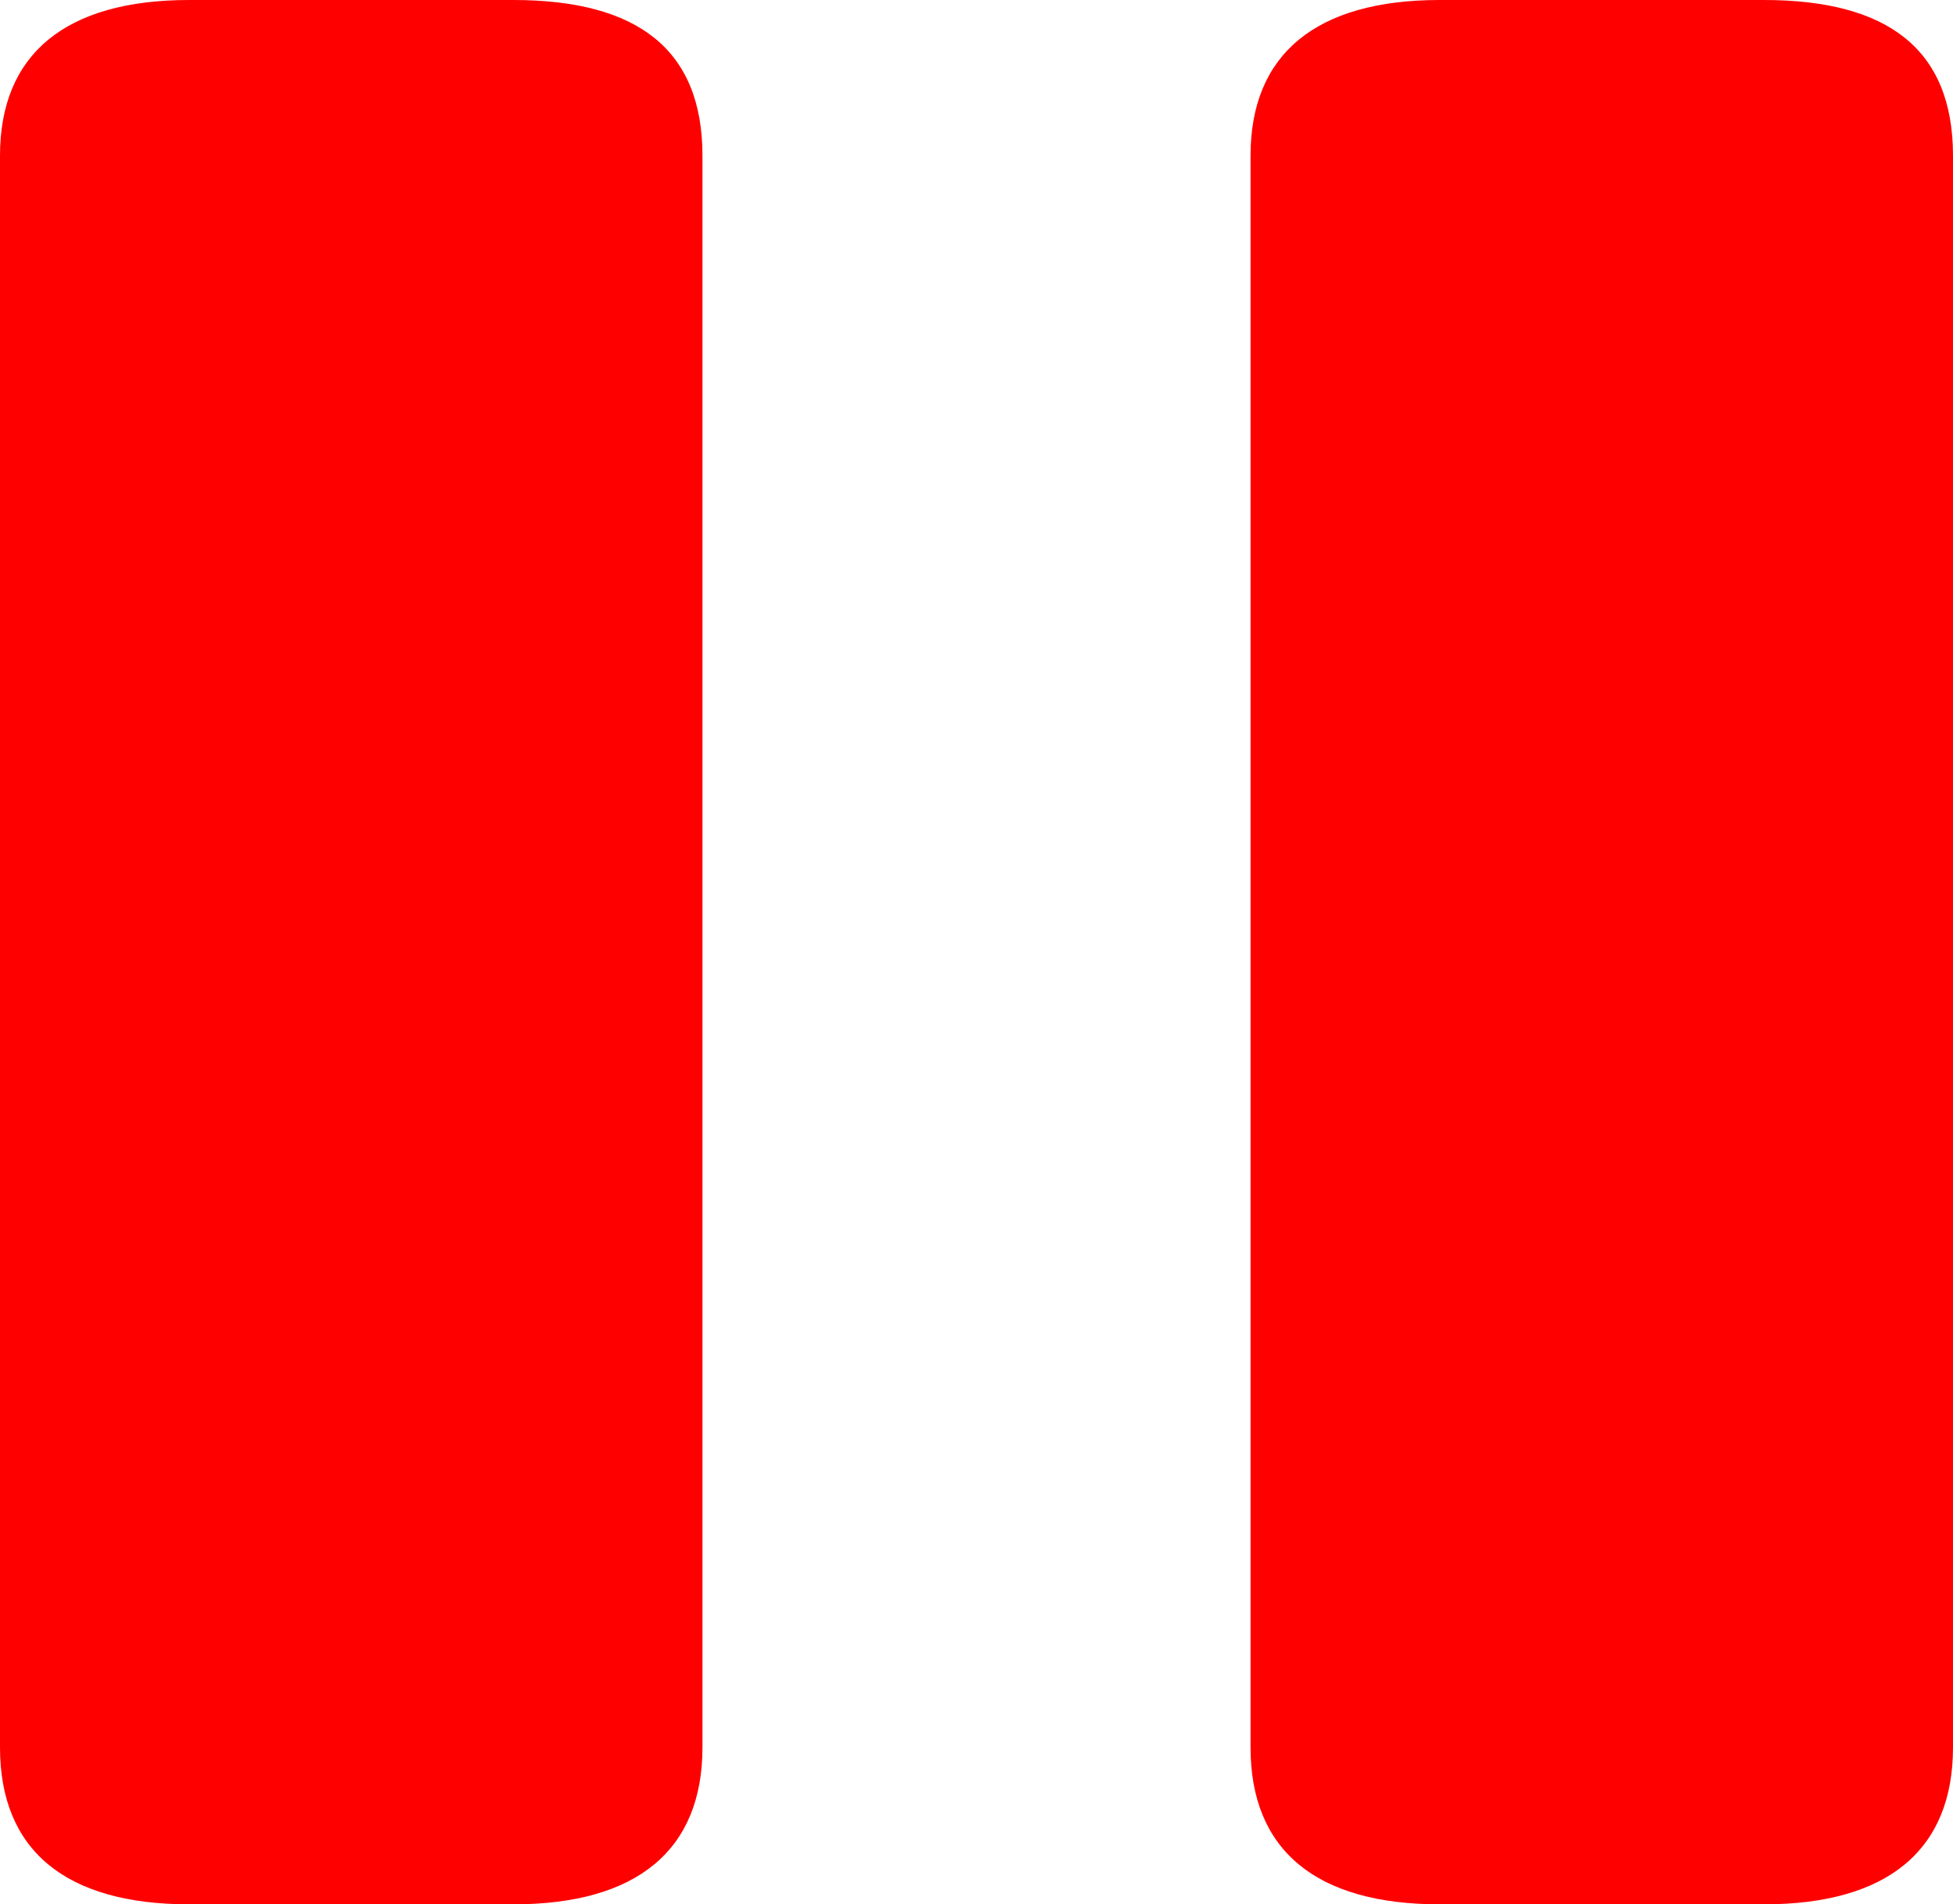 <?xml version="1.0" encoding="UTF-8"?>
<svg id="Layer_2" data-name="Layer 2" xmlns="http://www.w3.org/2000/svg" viewBox="0 0 15.18 14.8">
  <defs>
    <style>
      .cls-1 {
        fill: red;
      }
    </style>
  </defs>
  <g id="Layer_1-2" data-name="Layer 1">
    <g>
      <path class="cls-1" d="M1.47,14.8H3.99c.96,0,1.47-.42,1.47-1.22V1.21c0-.83-.51-1.21-1.47-1.21H1.47C.51,0,0,.42,0,1.21V13.58c0,.8,.51,1.22,1.47,1.22Z"/>
      <path class="cls-1" d="M11.19,14.8h2.52c.96,0,1.47-.42,1.47-1.22V1.21c0-.83-.51-1.21-1.47-1.21h-2.52c-.96,0-1.47,.42-1.47,1.21V13.58c0,.8,.51,1.22,1.47,1.22Z"/>
    </g>
  </g>
</svg>